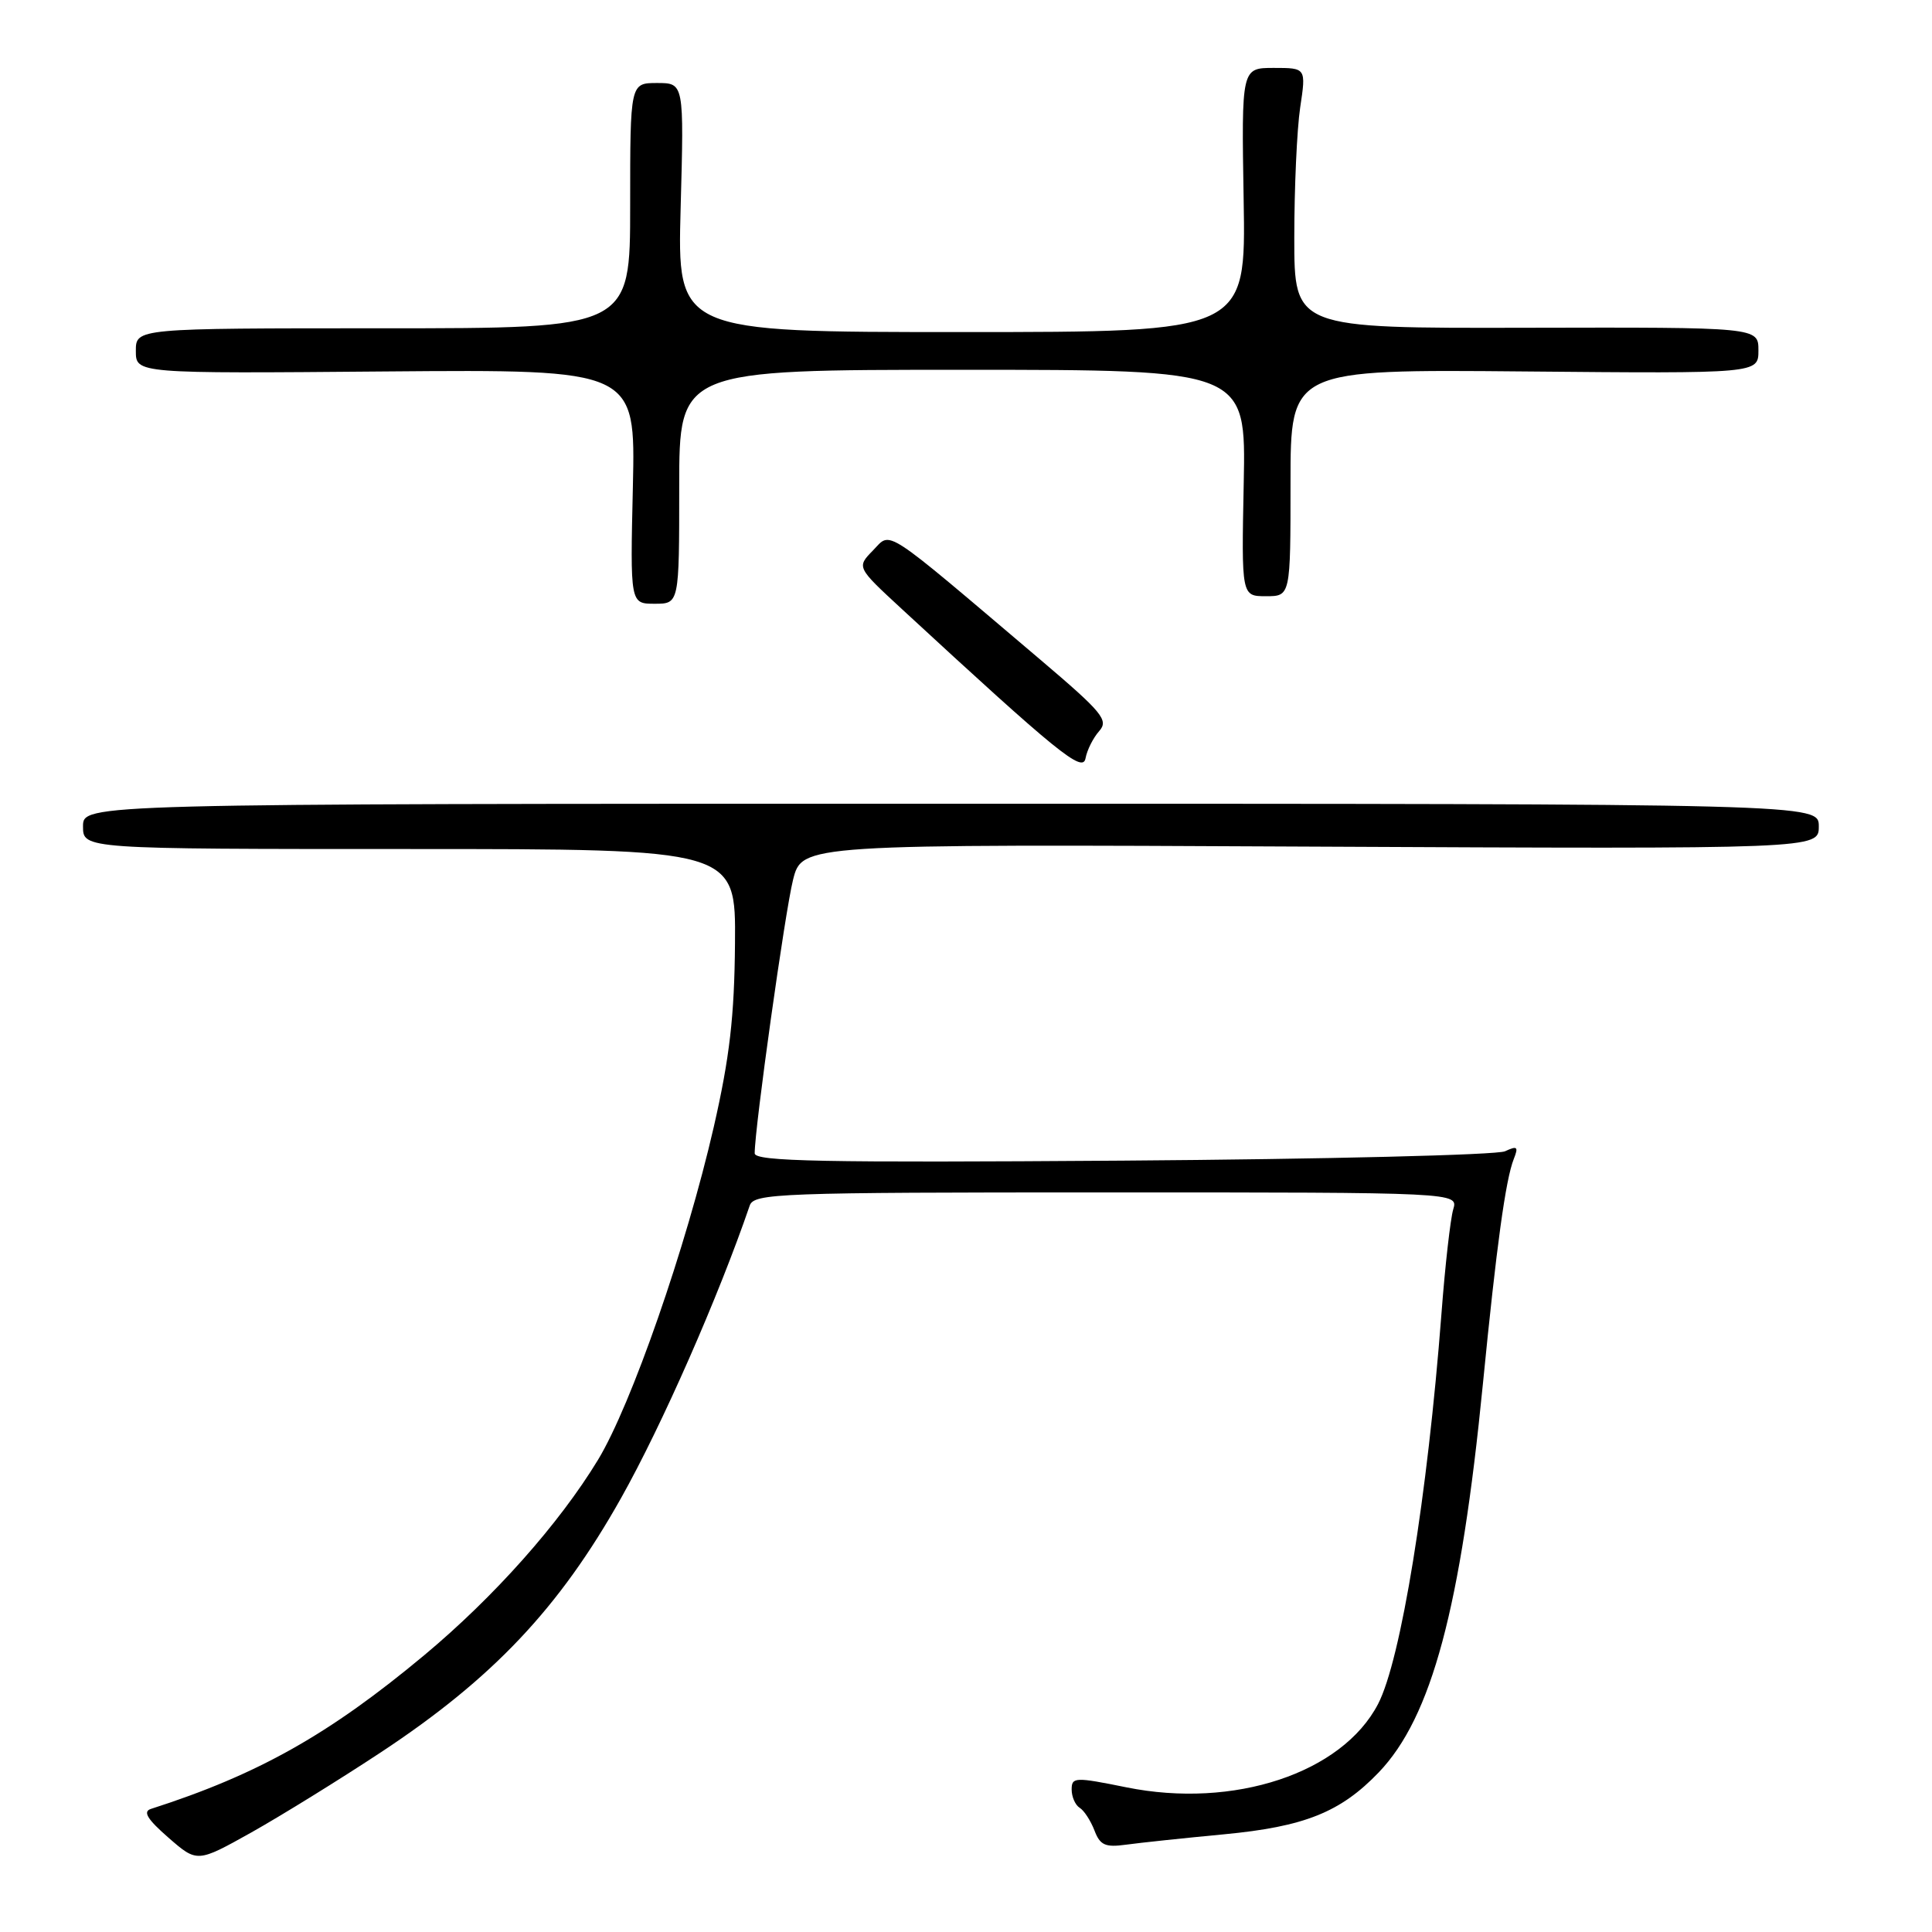 <?xml version="1.0" encoding="UTF-8" standalone="no"?>
<!DOCTYPE svg PUBLIC "-//W3C//DTD SVG 1.1//EN" "http://www.w3.org/Graphics/SVG/1.1/DTD/svg11.dtd" >
<svg xmlns="http://www.w3.org/2000/svg" xmlns:xlink="http://www.w3.org/1999/xlink" version="1.1" viewBox="0 0 256 256">
 <g >
 <path fill="currentColor"
d=" M 50.50 232.17 C 65.32 222.38 74.11 213.07 82.29 198.51 C 87.71 188.87 95.20 171.84 99.34 159.75 C 99.90 158.12 103.05 158.00 146.59 158.00 C 193.23 158.00 193.23 158.00 192.56 160.25 C 192.19 161.49 191.48 167.71 191.00 174.08 C 189.15 198.27 185.62 219.99 182.60 225.79 C 177.83 234.96 163.48 239.71 149.25 236.83 C 142.44 235.45 142.00 235.47 142.00 237.12 C 142.00 238.09 142.48 239.18 143.06 239.54 C 143.65 239.90 144.52 241.25 145.02 242.54 C 145.76 244.50 146.45 244.81 149.20 244.43 C 151.02 244.18 156.84 243.56 162.14 243.06 C 172.84 242.05 177.62 240.14 182.70 234.84 C 189.70 227.52 193.56 213.11 196.49 183.39 C 198.29 165.11 199.50 156.31 200.58 153.58 C 201.23 151.94 201.06 151.79 199.42 152.55 C 198.37 153.04 175.56 153.60 148.75 153.79 C 108.90 154.07 100.00 153.90 100.00 152.82 C 100.00 149.45 104.02 120.80 105.08 116.59 C 106.27 111.85 106.27 111.85 173.64 112.18 C 241.00 112.50 241.00 112.50 241.00 109.50 C 241.00 106.50 241.00 106.50 126.00 106.50 C 11.00 106.50 11.00 106.50 11.00 109.50 C 11.00 112.50 11.00 112.50 54.25 112.50 C 97.50 112.50 97.50 112.50 97.39 125.00 C 97.31 134.73 96.68 140.12 94.58 149.32 C 90.93 165.23 83.65 186.17 79.23 193.45 C 74.09 201.91 65.47 211.60 56.23 219.31 C 43.61 229.83 34.20 235.13 20.00 239.69 C 18.90 240.04 19.51 241.05 22.32 243.50 C 26.13 246.82 26.13 246.82 33.32 242.80 C 37.27 240.58 45.00 235.80 50.50 232.17 Z  M 145.65 96.87 C 146.93 95.42 146.11 94.43 137.79 87.36 C 116.65 69.43 118.15 70.40 115.68 72.93 C 113.50 75.16 113.50 75.16 119.50 80.70 C 140.22 99.83 143.48 102.48 143.84 100.47 C 144.04 99.39 144.85 97.77 145.65 96.87 Z  M 90.00 64.50 C 90.00 49.00 90.00 49.00 127.55 49.00 C 165.10 49.00 165.10 49.00 164.80 64.00 C 164.50 79.00 164.50 79.00 167.75 79.00 C 171.00 79.00 171.00 79.00 171.00 63.97 C 171.00 48.94 171.00 48.94 202.00 49.22 C 233.00 49.50 233.00 49.50 233.00 46.43 C 233.00 43.36 233.00 43.36 202.25 43.43 C 171.50 43.50 171.50 43.50 171.50 31.50 C 171.50 24.90 171.85 17.14 172.28 14.25 C 173.07 9.00 173.07 9.00 168.78 9.00 C 164.50 9.00 164.50 9.00 164.79 26.50 C 165.09 44.00 165.09 44.00 127.41 44.00 C 89.74 44.00 89.74 44.00 90.19 27.50 C 90.64 11.00 90.64 11.00 87.07 11.00 C 83.50 11.00 83.50 11.00 83.50 27.25 C 83.50 43.50 83.50 43.50 50.75 43.50 C 18.00 43.50 18.00 43.50 18.00 46.50 C 18.00 49.50 18.00 49.50 51.11 49.22 C 84.21 48.95 84.21 48.95 83.86 64.47 C 83.50 80.00 83.50 80.00 86.75 80.00 C 90.00 80.00 90.00 80.00 90.00 64.50 Z "/>
</g>
</svg>